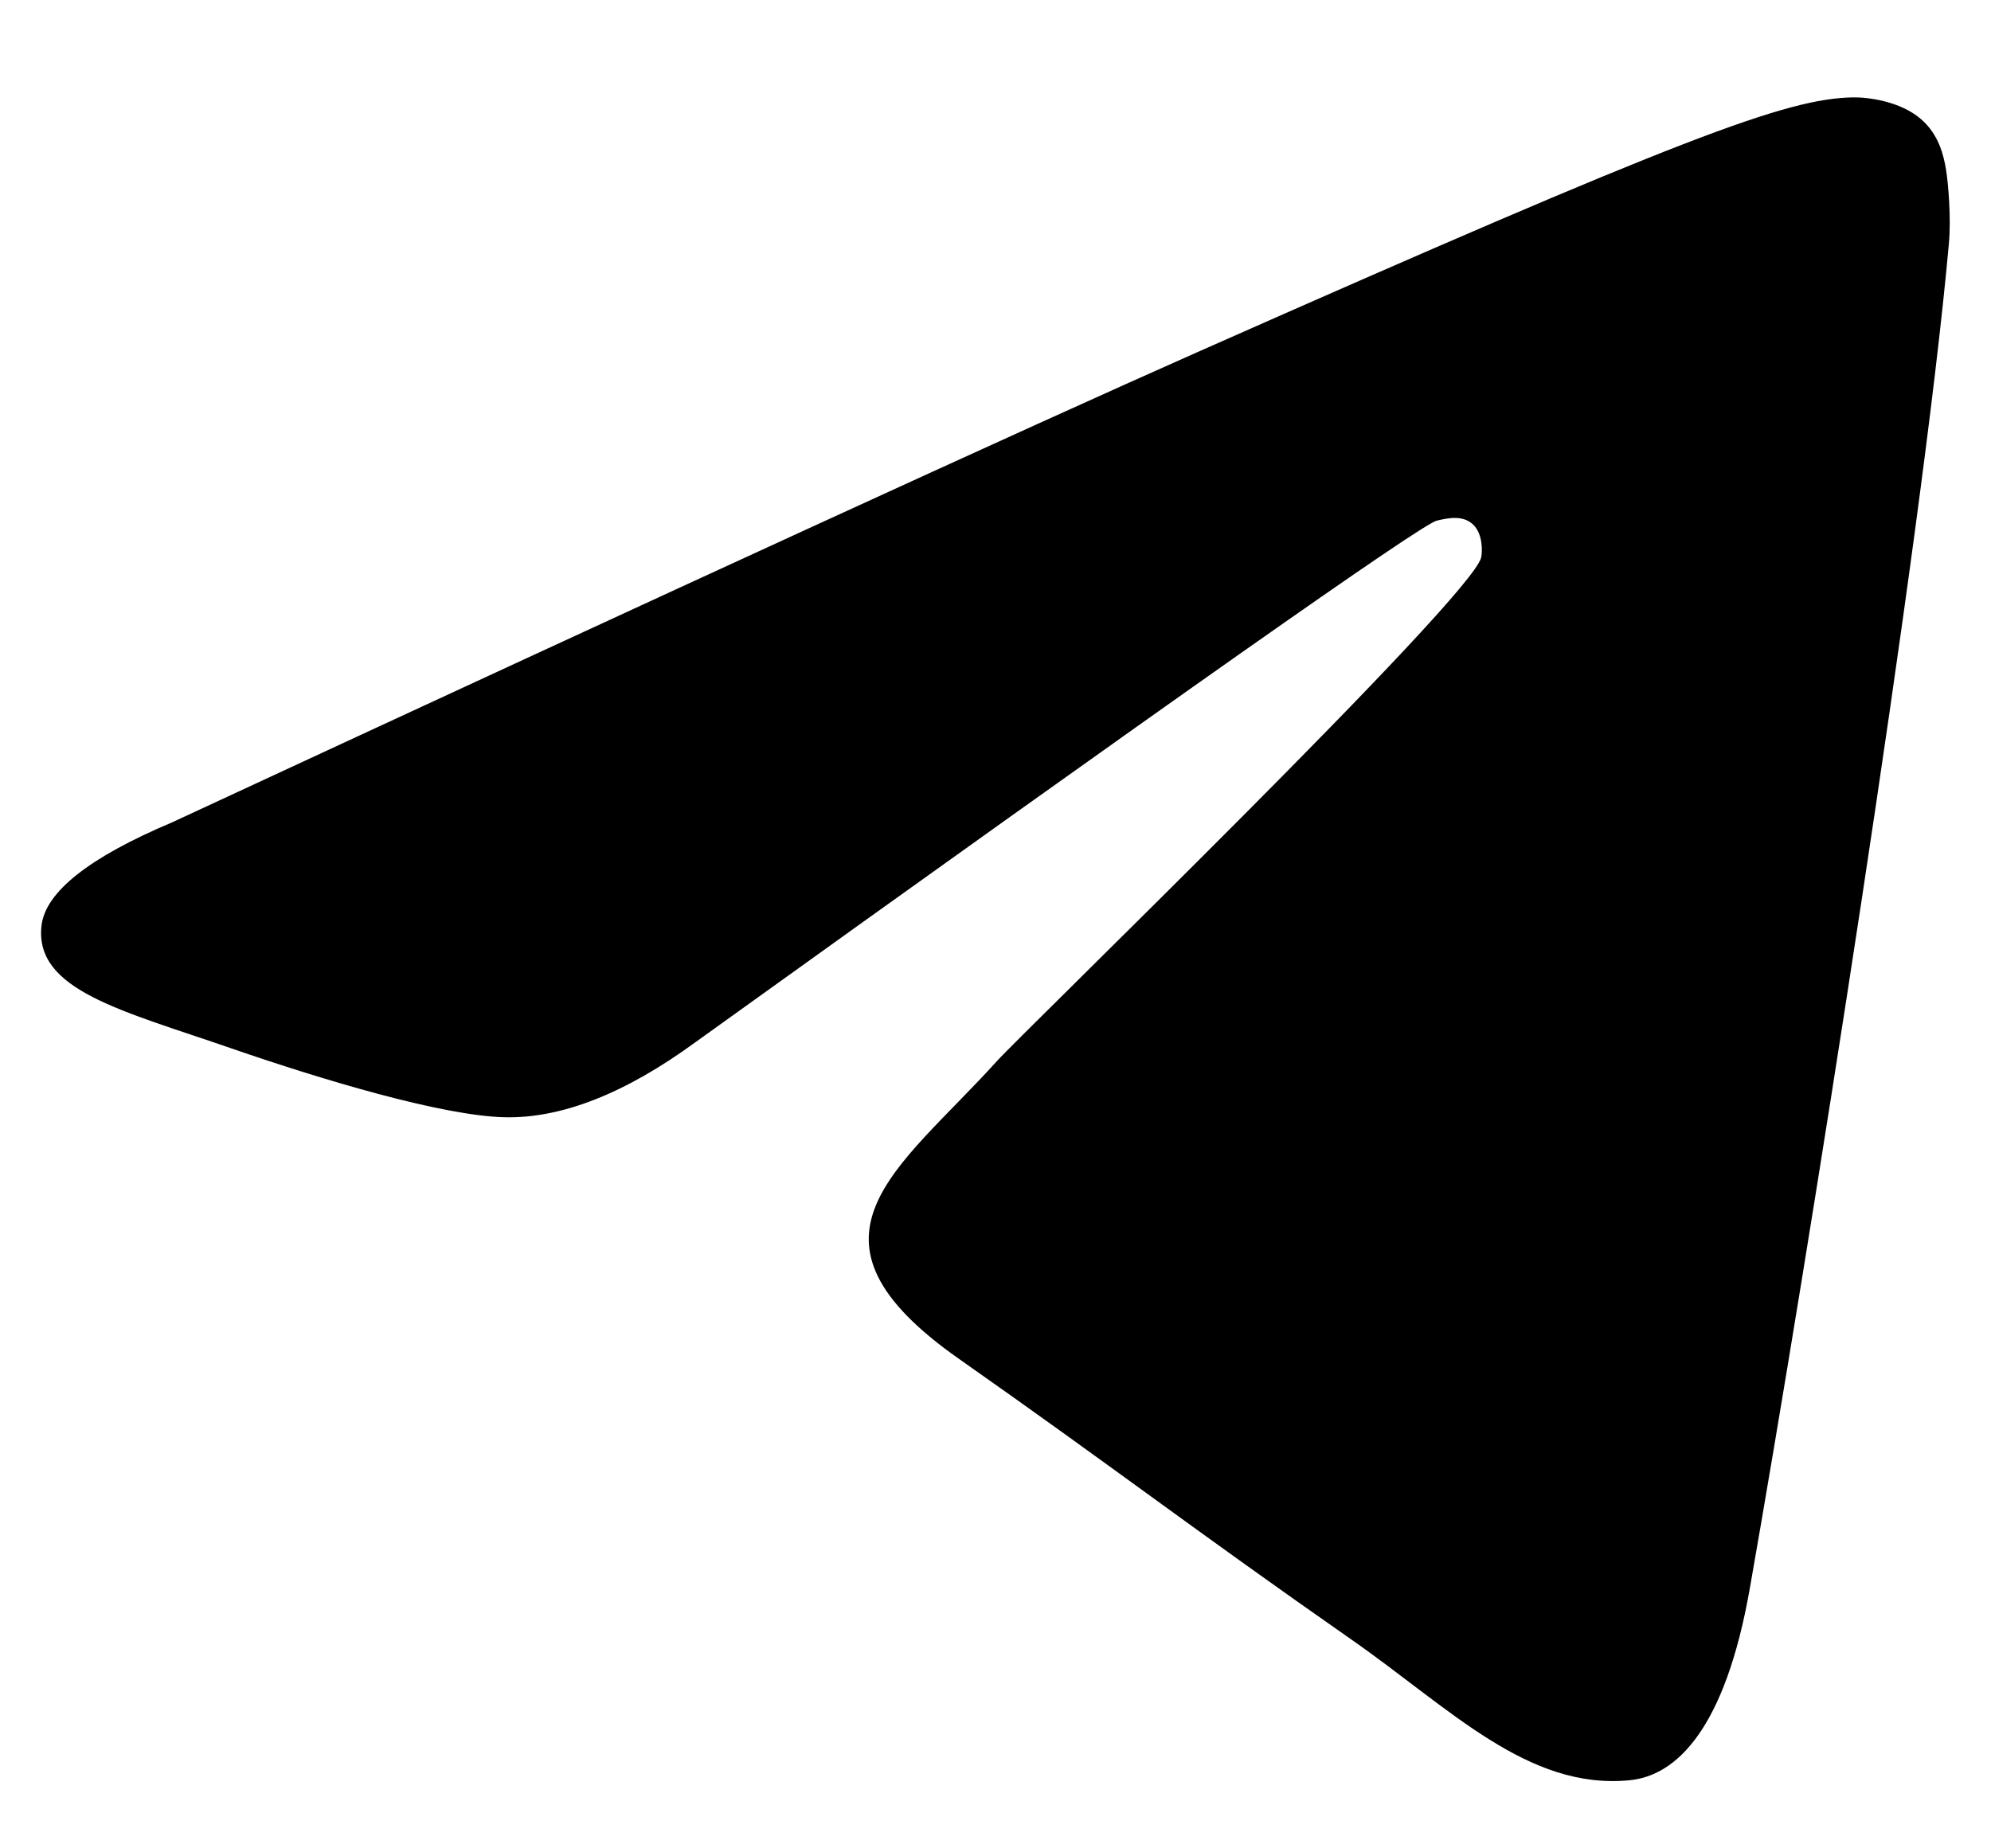<svg width="14" height="13" viewBox="0 0 14 13" fill="none" xmlns="http://www.w3.org/2000/svg">
<path fill-rule="evenodd" clip-rule="evenodd" d="M1.212 5.783C4.814 4.111 7.217 3.01 8.419 2.477C11.851 0.957 12.564 0.693 13.029 0.685C13.131 0.683 13.36 0.71 13.508 0.838C13.633 0.946 13.667 1.092 13.684 1.194C13.7 1.296 13.72 1.53 13.704 1.712C13.518 3.793 12.713 8.842 12.304 11.172C12.131 12.158 11.79 12.489 11.459 12.521C10.742 12.591 10.197 12.016 9.502 11.531C8.414 10.772 7.8 10.299 6.744 9.558C5.524 8.702 6.315 8.232 7.01 7.463C7.192 7.261 10.354 4.199 10.415 3.921C10.423 3.887 10.43 3.757 10.358 3.689C10.285 3.62 10.179 3.644 10.102 3.662C9.993 3.689 8.255 4.912 4.889 7.331C4.396 7.691 3.949 7.867 3.549 7.858C3.108 7.848 2.259 7.592 1.628 7.374C0.854 7.106 0.239 6.964 0.292 6.509C0.32 6.273 0.627 6.03 1.212 5.783Z" fill="currentColor"/>
</svg>
